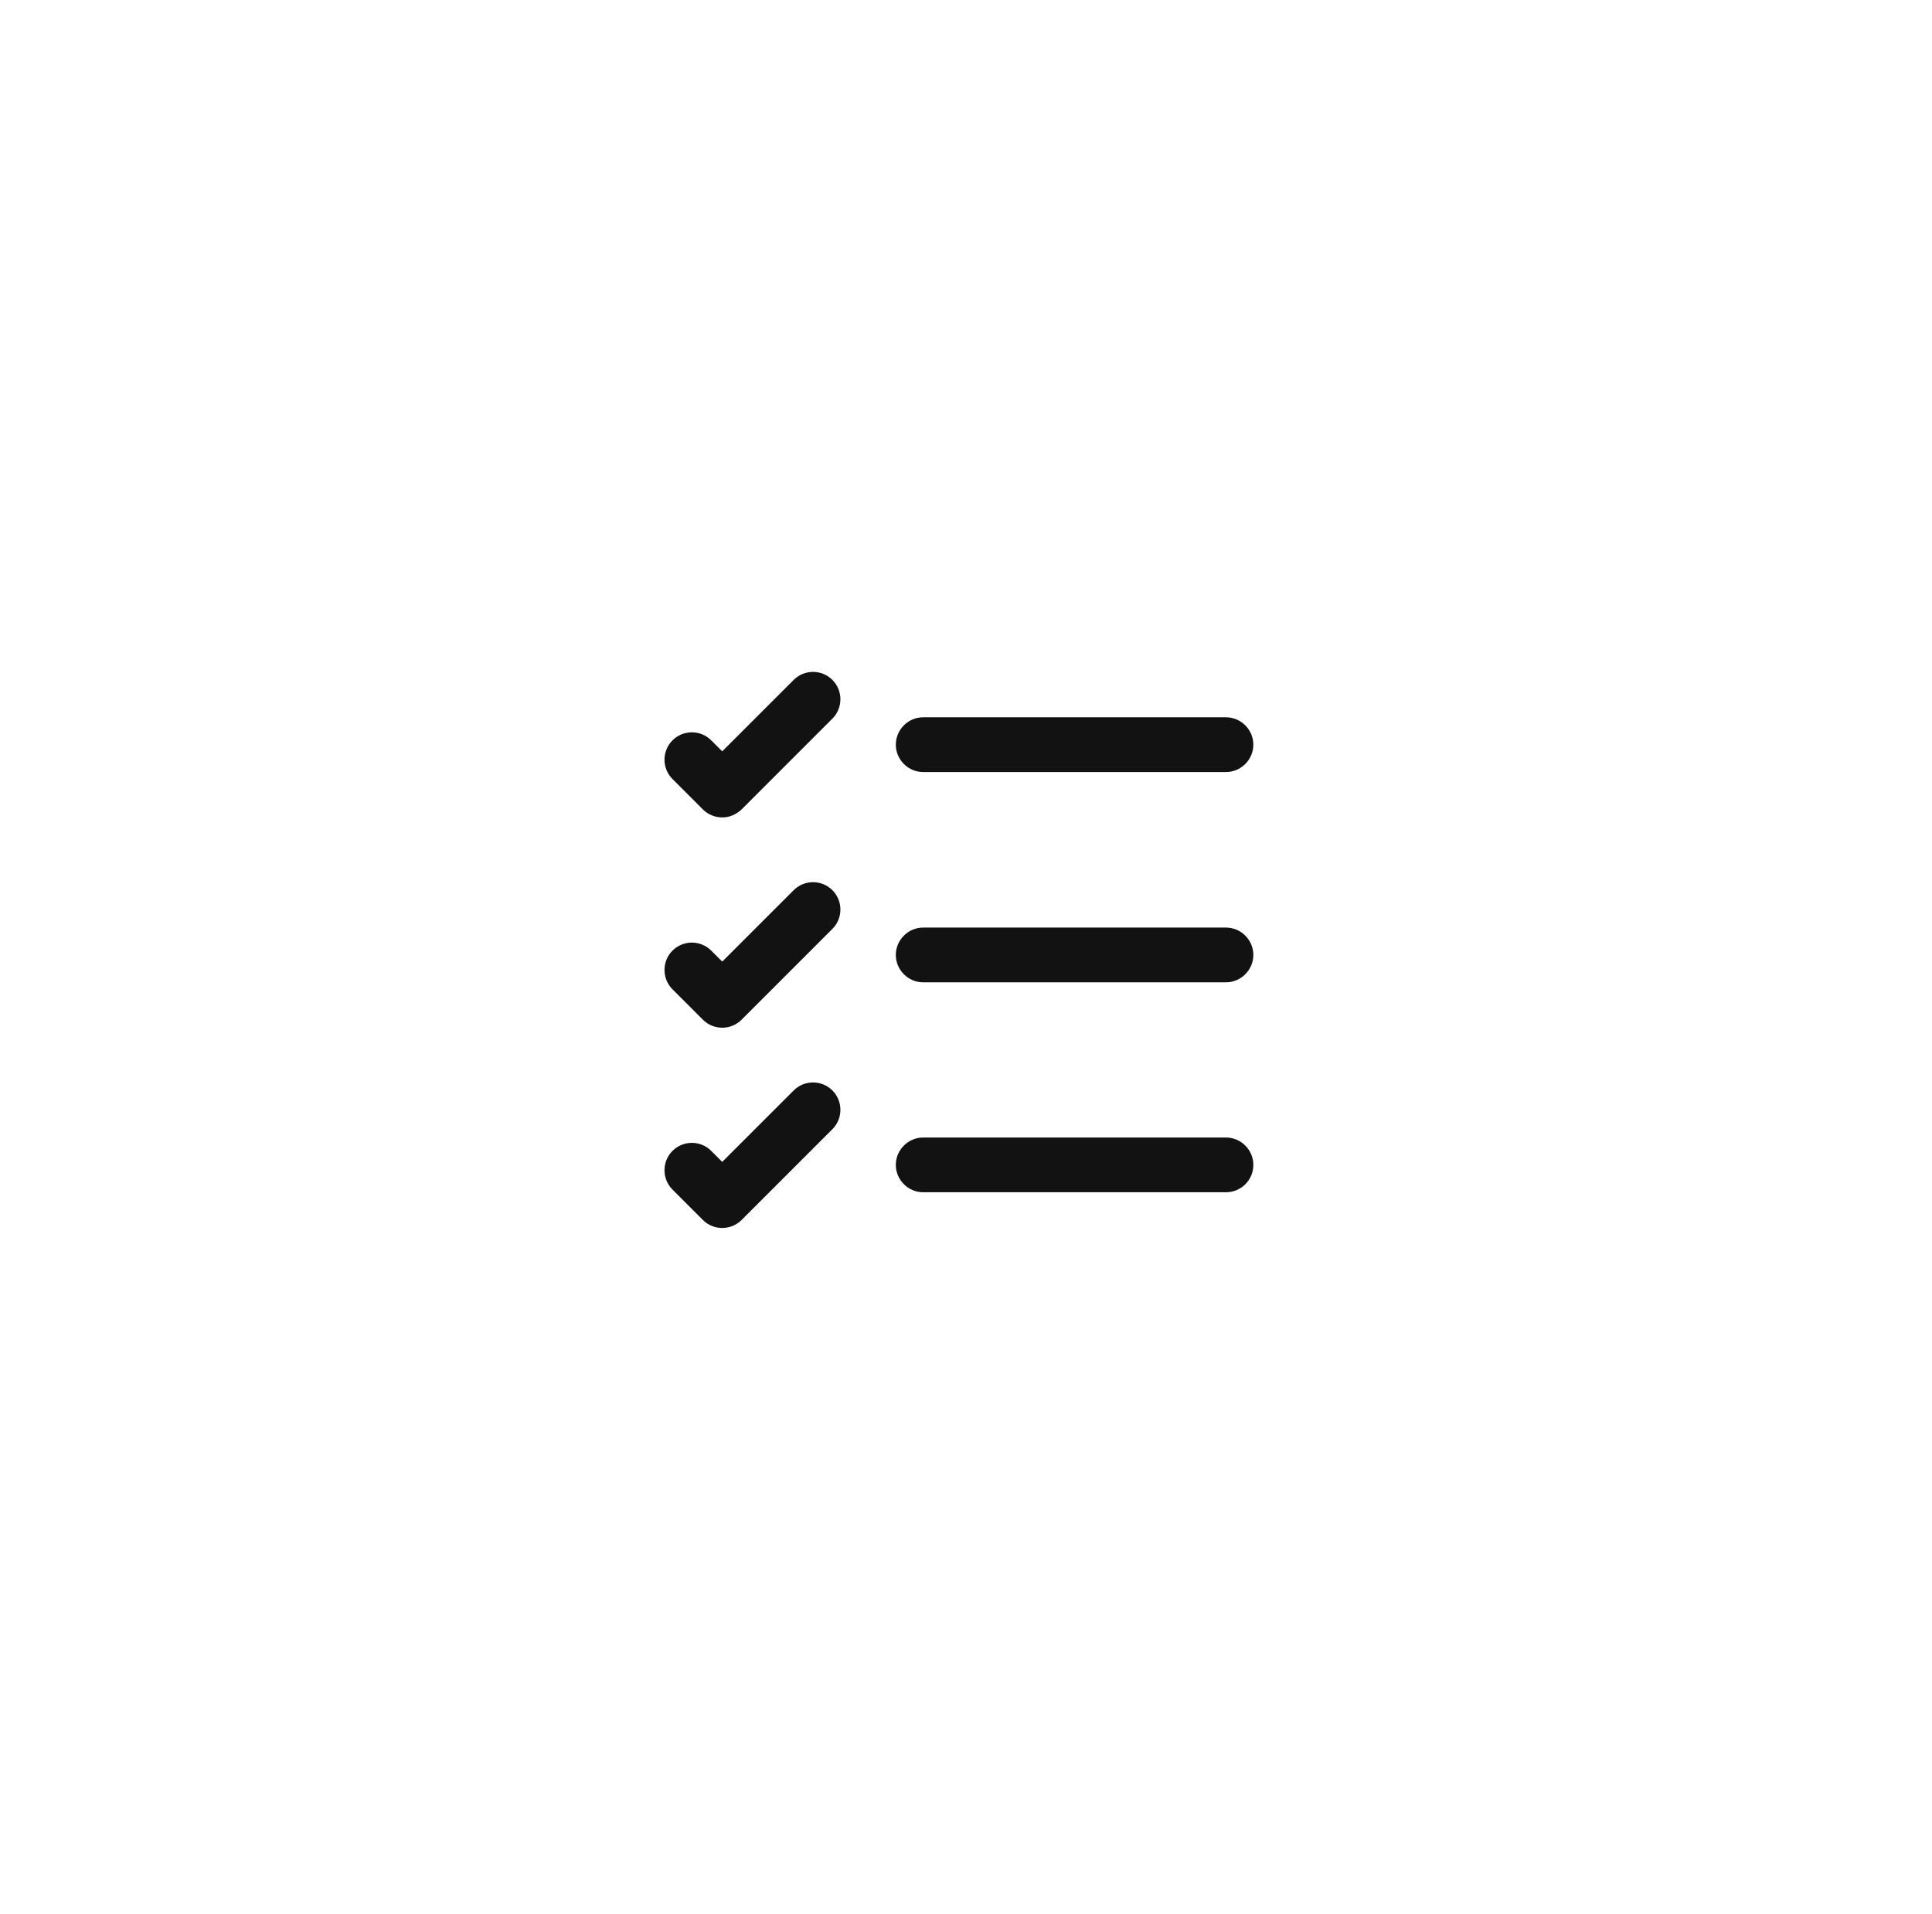 <svg width="109" height="108" viewBox="0 0 109 108" fill="none" xmlns="http://www.w3.org/2000/svg">
<g filter="url(#filter0_d_582_5288)">
<rect x="20.5" y="12" width="68" height="68" rx="13.8" fill="white"/>
<path d="M69.167 59.273H52.085C51.237 59.273 50.541 58.576 50.541 57.729C50.541 56.881 51.237 56.184 52.085 56.184H69.167C70.014 56.184 70.711 56.881 70.711 57.729C70.711 58.595 70.014 59.273 69.167 59.273Z" fill="#121212"/>
<path d="M69.167 47.427H52.085C51.237 47.427 50.541 46.73 50.541 45.882C50.541 45.035 51.237 44.338 52.085 44.338H69.167C70.014 44.338 70.711 45.035 70.711 45.882C70.711 46.73 70.014 47.427 69.167 47.427Z" fill="#121212"/>
<path d="M69.167 35.562H52.085C51.237 35.562 50.541 34.865 50.541 34.018C50.541 33.17 51.237 32.473 52.085 32.473H69.167C70.014 32.473 70.711 33.17 70.711 34.018C70.711 34.865 70.014 35.562 69.167 35.562Z" fill="#121212"/>
<path d="M40.747 38.123C40.333 38.123 39.938 37.954 39.655 37.671L37.941 35.957C37.339 35.355 37.339 34.375 37.941 33.773C38.544 33.17 39.523 33.17 40.126 33.773L40.747 34.394L44.778 30.364C45.38 29.761 46.36 29.761 46.962 30.364C47.565 30.966 47.565 31.946 46.962 32.548L41.84 37.671C41.538 37.954 41.162 38.123 40.747 38.123Z" fill="#121212"/>
<path d="M40.747 49.988C40.352 49.988 39.956 49.837 39.655 49.536L37.941 47.822C37.339 47.22 37.339 46.24 37.941 45.638C38.544 45.035 39.523 45.035 40.126 45.638L40.747 46.259L44.778 42.229C45.38 41.626 46.36 41.626 46.962 42.229C47.565 42.831 47.565 43.811 46.962 44.413L41.84 49.536C41.538 49.837 41.143 49.988 40.747 49.988Z" fill="#121212"/>
<path d="M40.747 61.288C40.352 61.288 39.956 61.138 39.655 60.836L37.941 59.122C37.339 58.52 37.339 57.54 37.941 56.938C38.544 56.335 39.523 56.335 40.126 56.938L40.747 57.559L44.778 53.529C45.38 52.926 46.36 52.926 46.962 53.529C47.565 54.132 47.565 55.111 46.962 55.714L41.84 60.836C41.538 61.138 41.143 61.288 40.747 61.288Z" fill="#121212"/>
</g>
<defs>
<filter id="filter0_d_582_5288" x="0.5" y="0" width="108" height="108" filterUnits="userSpaceOnUse" color-interpolation-filters="sRGB">
<feFlood flood-opacity="0" result="BackgroundImageFix"/>
<feColorMatrix in="SourceAlpha" type="matrix" values="0 0 0 0 0 0 0 0 0 0 0 0 0 0 0 0 0 0 127 0" result="hardAlpha"/>
<feOffset dy="8"/>
<feGaussianBlur stdDeviation="10"/>
<feComposite in2="hardAlpha" operator="out"/>
<feColorMatrix type="matrix" values="0 0 0 0 0.093 0 0 0 0 0.534 0 0 0 0 0.516 0 0 0 0.4 0"/>
<feBlend mode="normal" in2="BackgroundImageFix" result="effect1_dropShadow_582_5288"/>
<feBlend mode="normal" in="SourceGraphic" in2="effect1_dropShadow_582_5288" result="shape"/>
</filter>
</defs>
</svg>
